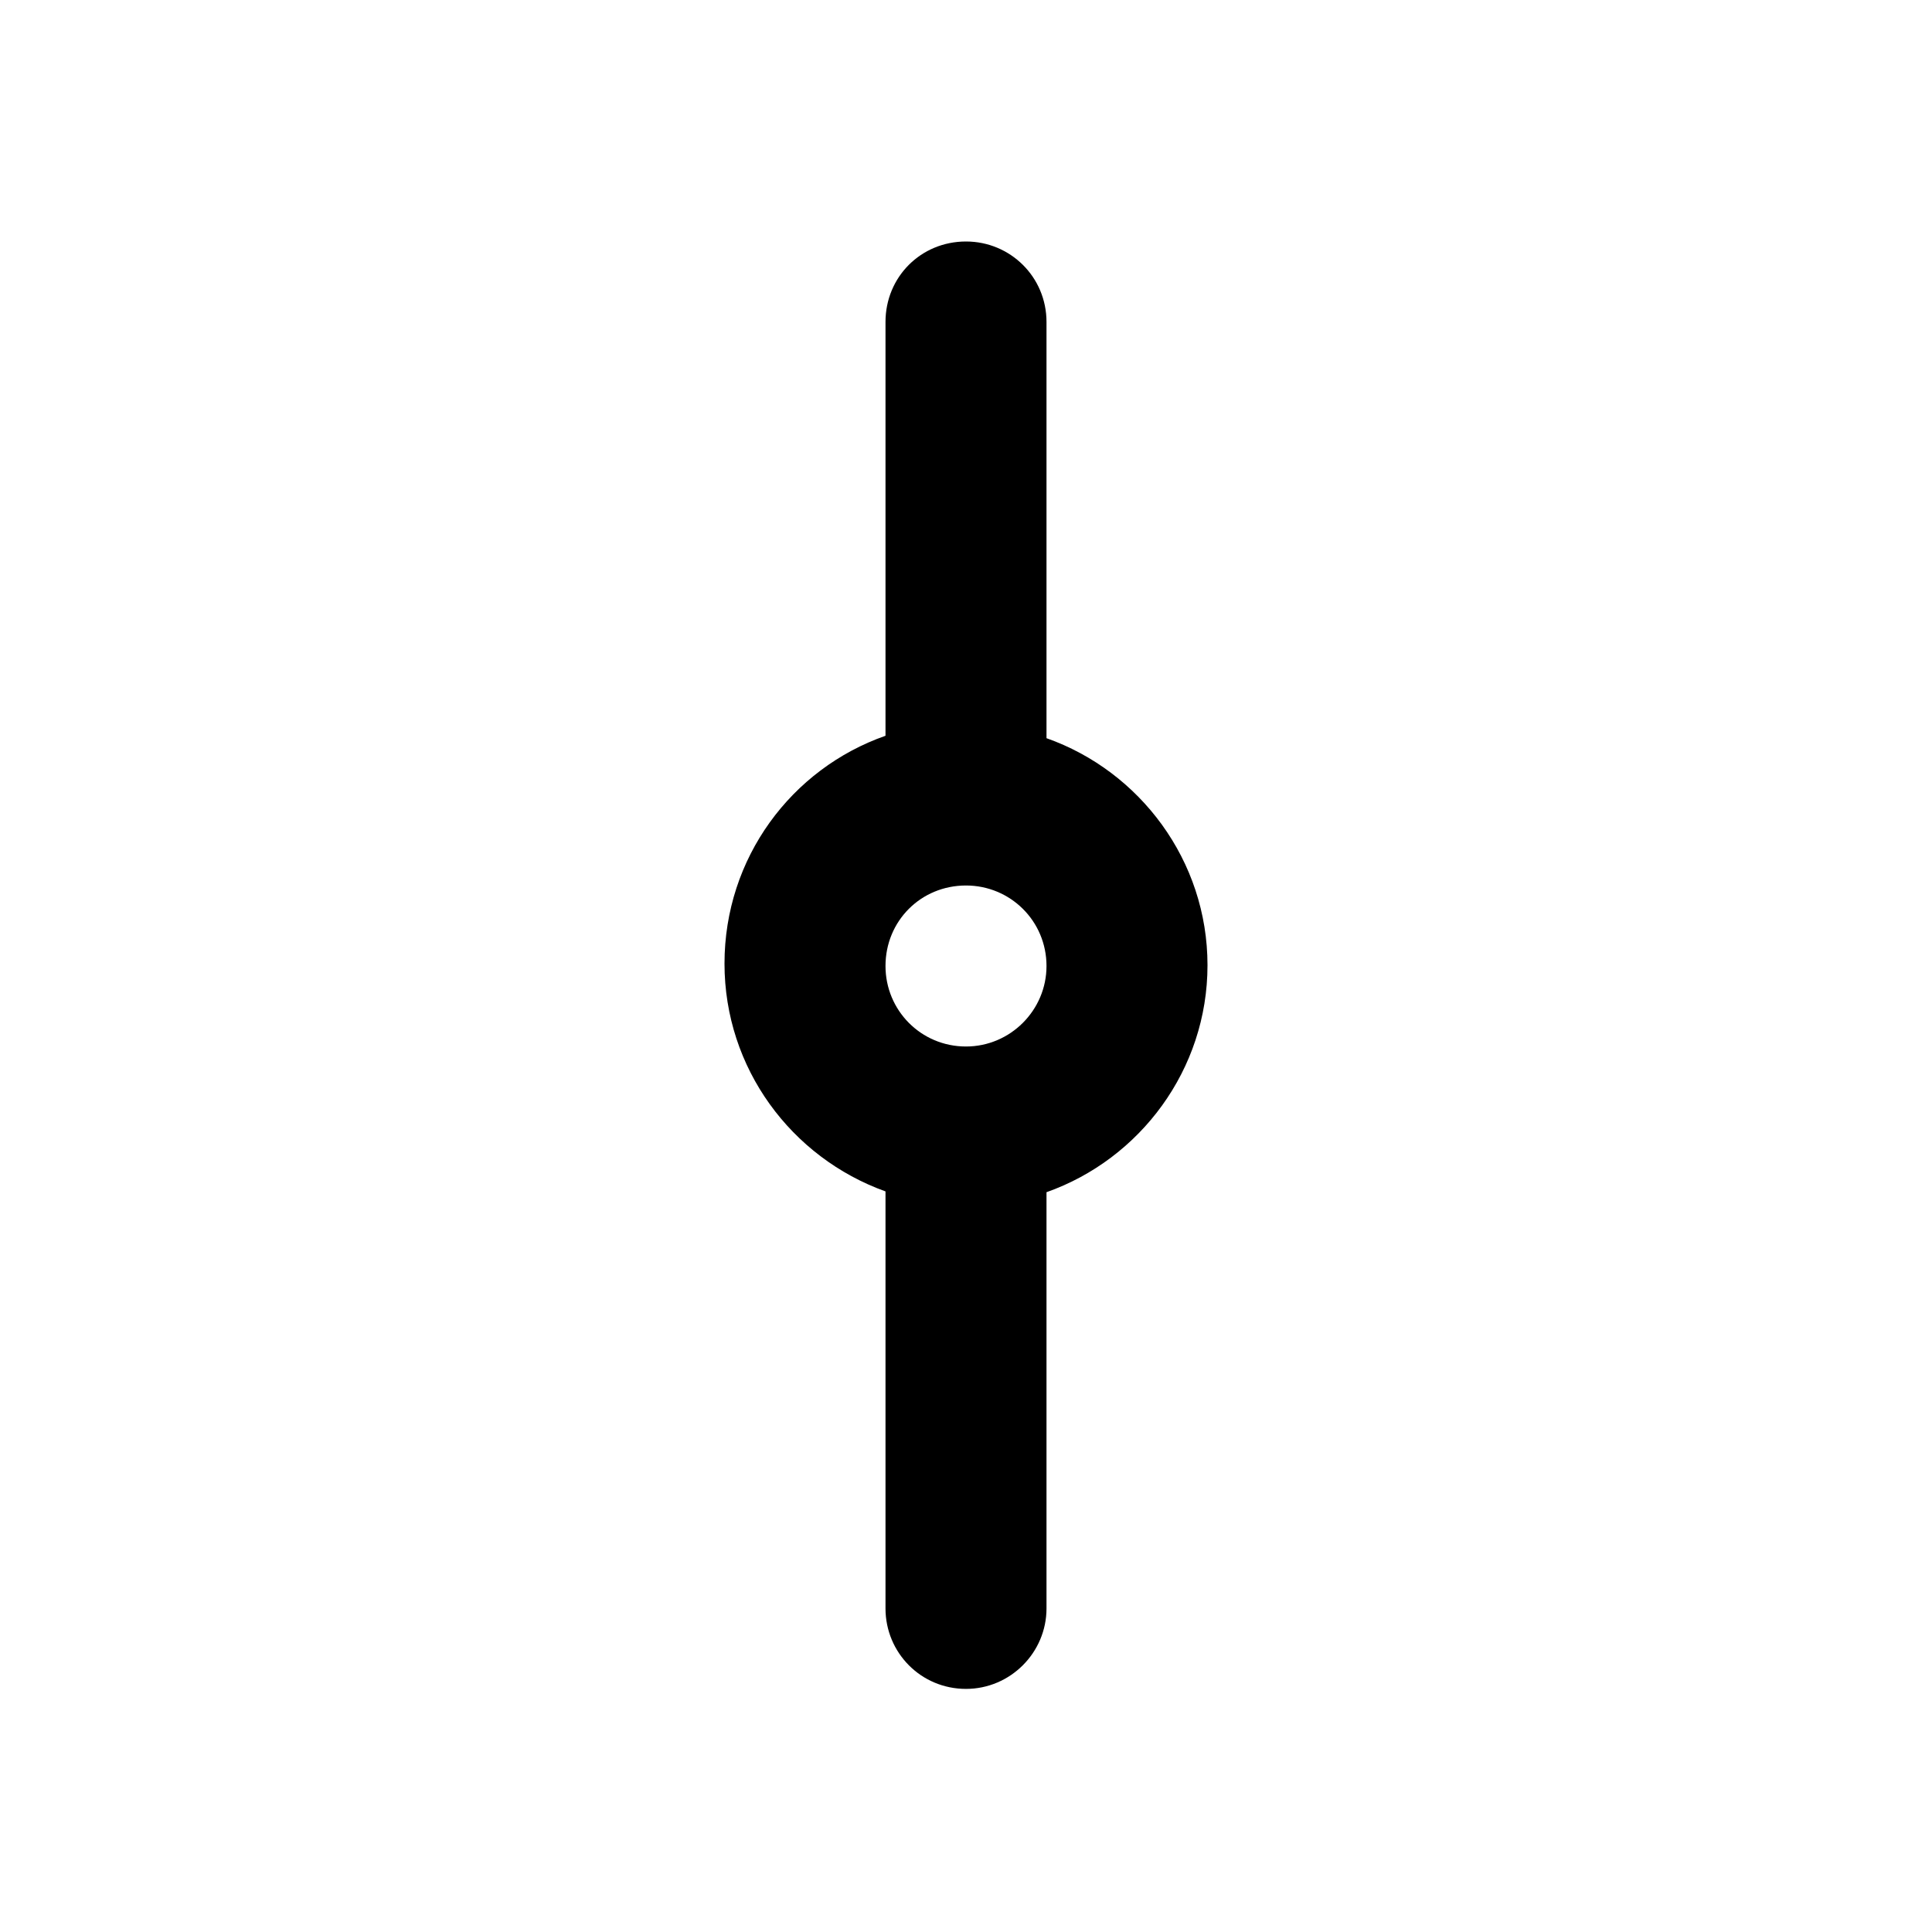 <svg viewBox="0 0 24 24" xmlns="http://www.w3.org/2000/svg"><path fill-rule="evenodd" d="M11 4c0-.56.44-1 1-1 .55 0 1 .44 1 1v5.17c1.16.41 2 1.52 2 2.82 0 1.3-.84 2.41-2 2.82v5.17c0 .55-.45 1-1 1 -.56 0-1-.45-1-1V14.8c-1.17-.42-2-1.53-2-2.83 0-1.31.83-2.42 2-2.83V3.96Zm1 9c.55 0 1-.45 1-1 0-.56-.45-1-1-1 -.56 0-1 .44-1 1 0 .55.44 1 1 1Z"/></svg>